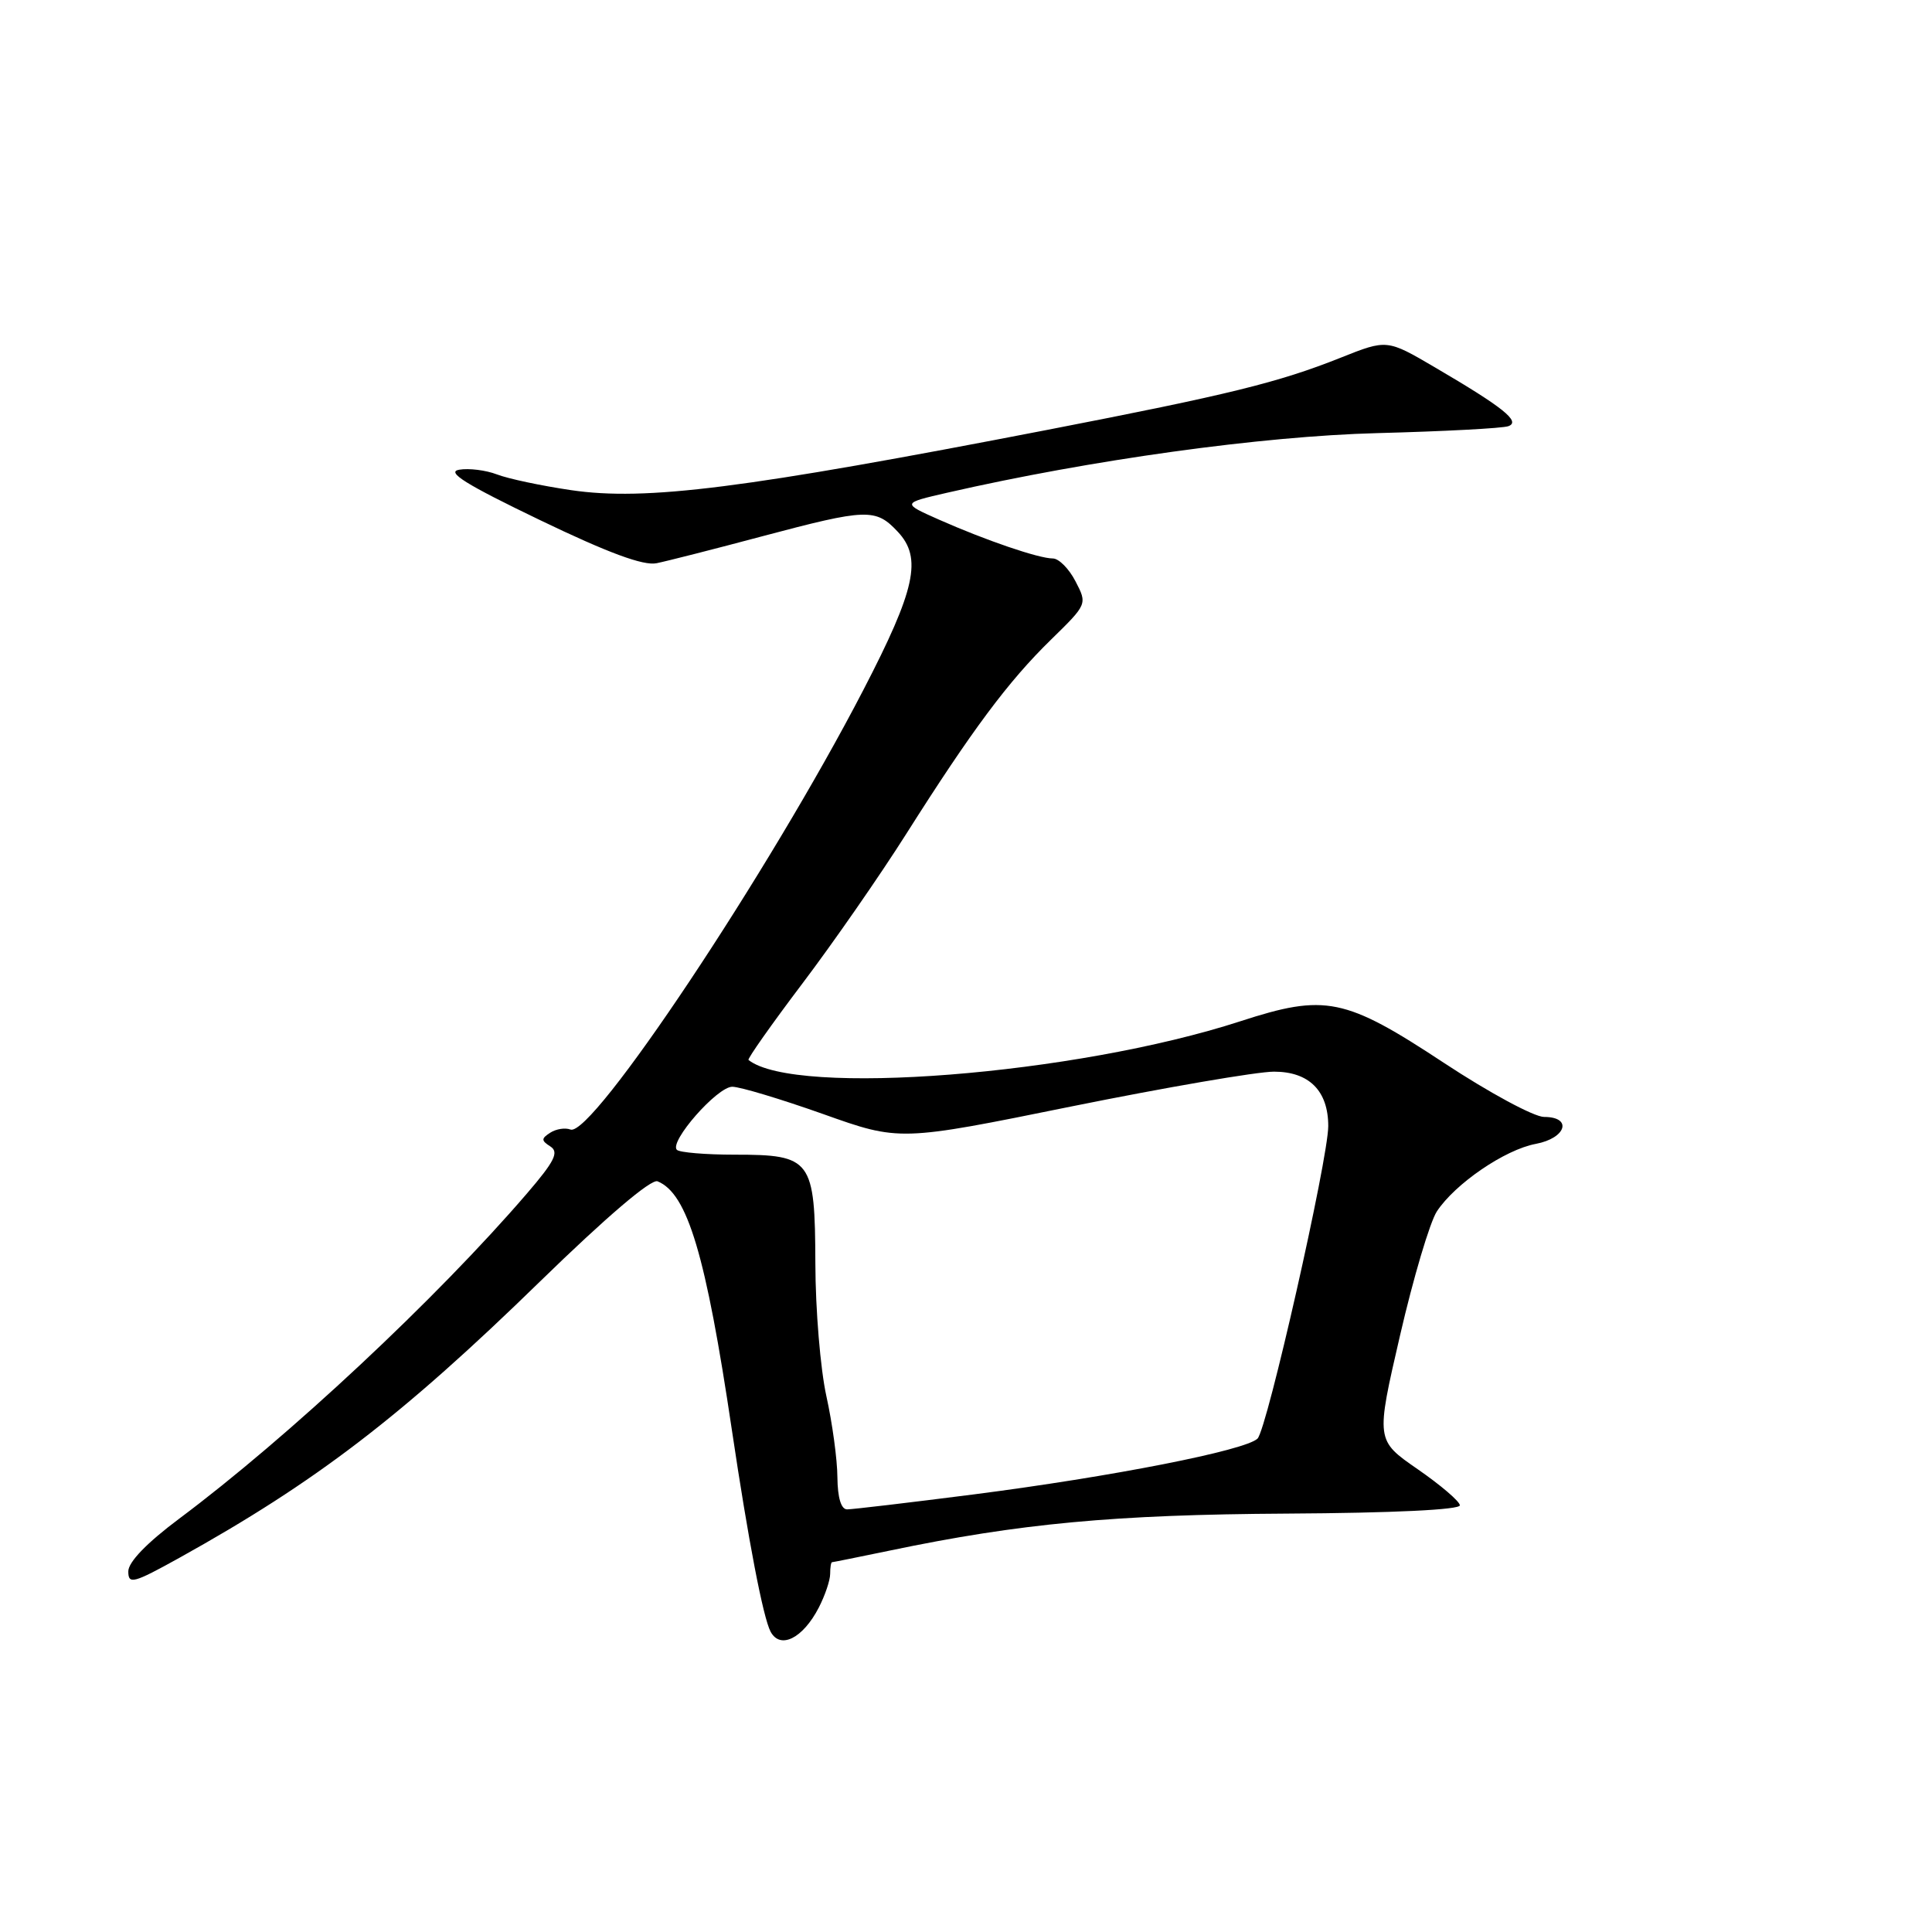 <?xml version="1.0" encoding="UTF-8" standalone="no"?>
<!DOCTYPE svg PUBLIC "-//W3C//DTD SVG 1.1//EN" "http://www.w3.org/Graphics/SVG/1.1/DTD/svg11.dtd" >
<svg xmlns="http://www.w3.org/2000/svg" xmlns:xlink="http://www.w3.org/1999/xlink" version="1.1" viewBox="0 0 256 256">
 <g >
 <path fill="currentColor"
d=" M 108.49 213.02 C 109.32 211.41 110.00 209.40 110.00 208.55 C 110.00 207.70 110.11 207.00 110.25 207.00 C 110.39 207.00 113.83 206.30 117.90 205.46 C 135.12 201.86 147.68 200.69 170.50 200.56 C 184.56 200.48 193.48 200.05 193.44 199.46 C 193.41 198.93 190.89 196.78 187.84 194.67 C 182.30 190.84 182.30 190.84 185.51 176.96 C 187.27 169.33 189.47 161.93 190.39 160.52 C 192.80 156.85 199.41 152.33 203.50 151.57 C 207.54 150.81 208.40 148.00 204.60 148.00 C 203.27 148.00 197.31 144.78 191.35 140.85 C 178.20 132.18 175.62 131.66 164.36 135.32 C 142.48 142.43 105.34 145.35 99.18 140.45 C 99.01 140.31 102.21 135.76 106.30 130.35 C 110.40 124.93 116.60 116.00 120.08 110.50 C 128.82 96.70 133.59 90.30 139.24 84.78 C 144.08 80.05 144.08 80.05 142.51 77.03 C 141.65 75.36 140.30 74.00 139.51 74.00 C 137.64 74.00 130.62 71.60 124.41 68.85 C 119.50 66.67 119.50 66.67 125.50 65.29 C 144.55 60.93 167.18 57.79 182.50 57.39 C 191.30 57.16 199.12 56.75 199.87 56.47 C 201.54 55.86 199.19 53.98 190.14 48.68 C 183.78 44.95 183.78 44.95 177.64 47.40 C 169.37 50.69 162.85 52.29 138.88 56.94 C 98.52 64.76 85.61 66.40 75.69 64.95 C 71.74 64.37 67.31 63.43 65.84 62.86 C 64.38 62.30 62.13 62.02 60.84 62.24 C 59.08 62.54 61.71 64.18 71.50 68.89 C 80.57 73.26 85.26 74.99 87.00 74.63 C 88.38 74.35 94.67 72.75 101.00 71.06 C 114.90 67.37 116.02 67.33 118.96 70.46 C 122.22 73.93 121.32 78.08 114.39 91.44 C 101.91 115.53 78.44 150.76 75.59 149.67 C 74.89 149.40 73.68 149.59 72.91 150.09 C 71.70 150.87 71.70 151.13 72.94 151.92 C 74.09 152.67 73.49 153.88 69.80 158.17 C 57.89 172.03 38.22 190.42 23.75 201.23 C 19.45 204.44 17.00 206.98 17.00 208.22 C 17.00 209.98 17.67 209.80 23.75 206.43 C 41.86 196.37 53.23 187.67 71.57 169.79 C 80.34 161.25 86.28 156.18 87.13 156.53 C 91.10 158.14 93.53 166.27 96.98 189.50 C 99.15 204.09 101.12 214.36 102.11 216.21 C 103.39 218.59 106.38 217.10 108.49 213.02 Z  M 110.96 195.75 C 110.95 193.41 110.29 188.57 109.50 185.00 C 108.71 181.43 108.05 173.51 108.04 167.40 C 107.99 153.61 107.54 153.00 97.34 153.00 C 93.49 153.00 90.05 152.71 89.69 152.36 C 88.63 151.30 95.03 144.00 97.03 144.00 C 98.05 144.00 103.46 145.63 109.05 147.61 C 119.21 151.23 119.21 151.23 141.97 146.61 C 154.49 144.08 166.57 142.00 168.81 142.00 C 173.46 142.00 176.00 144.54 176.00 149.21 C 176.00 153.55 167.90 189.37 166.63 190.62 C 165.04 192.19 147.30 195.67 129.00 198.02 C 120.47 199.11 112.94 200.00 112.25 200.00 C 111.45 200.00 110.99 198.47 110.96 195.75 Z "/>
</g>
</svg>